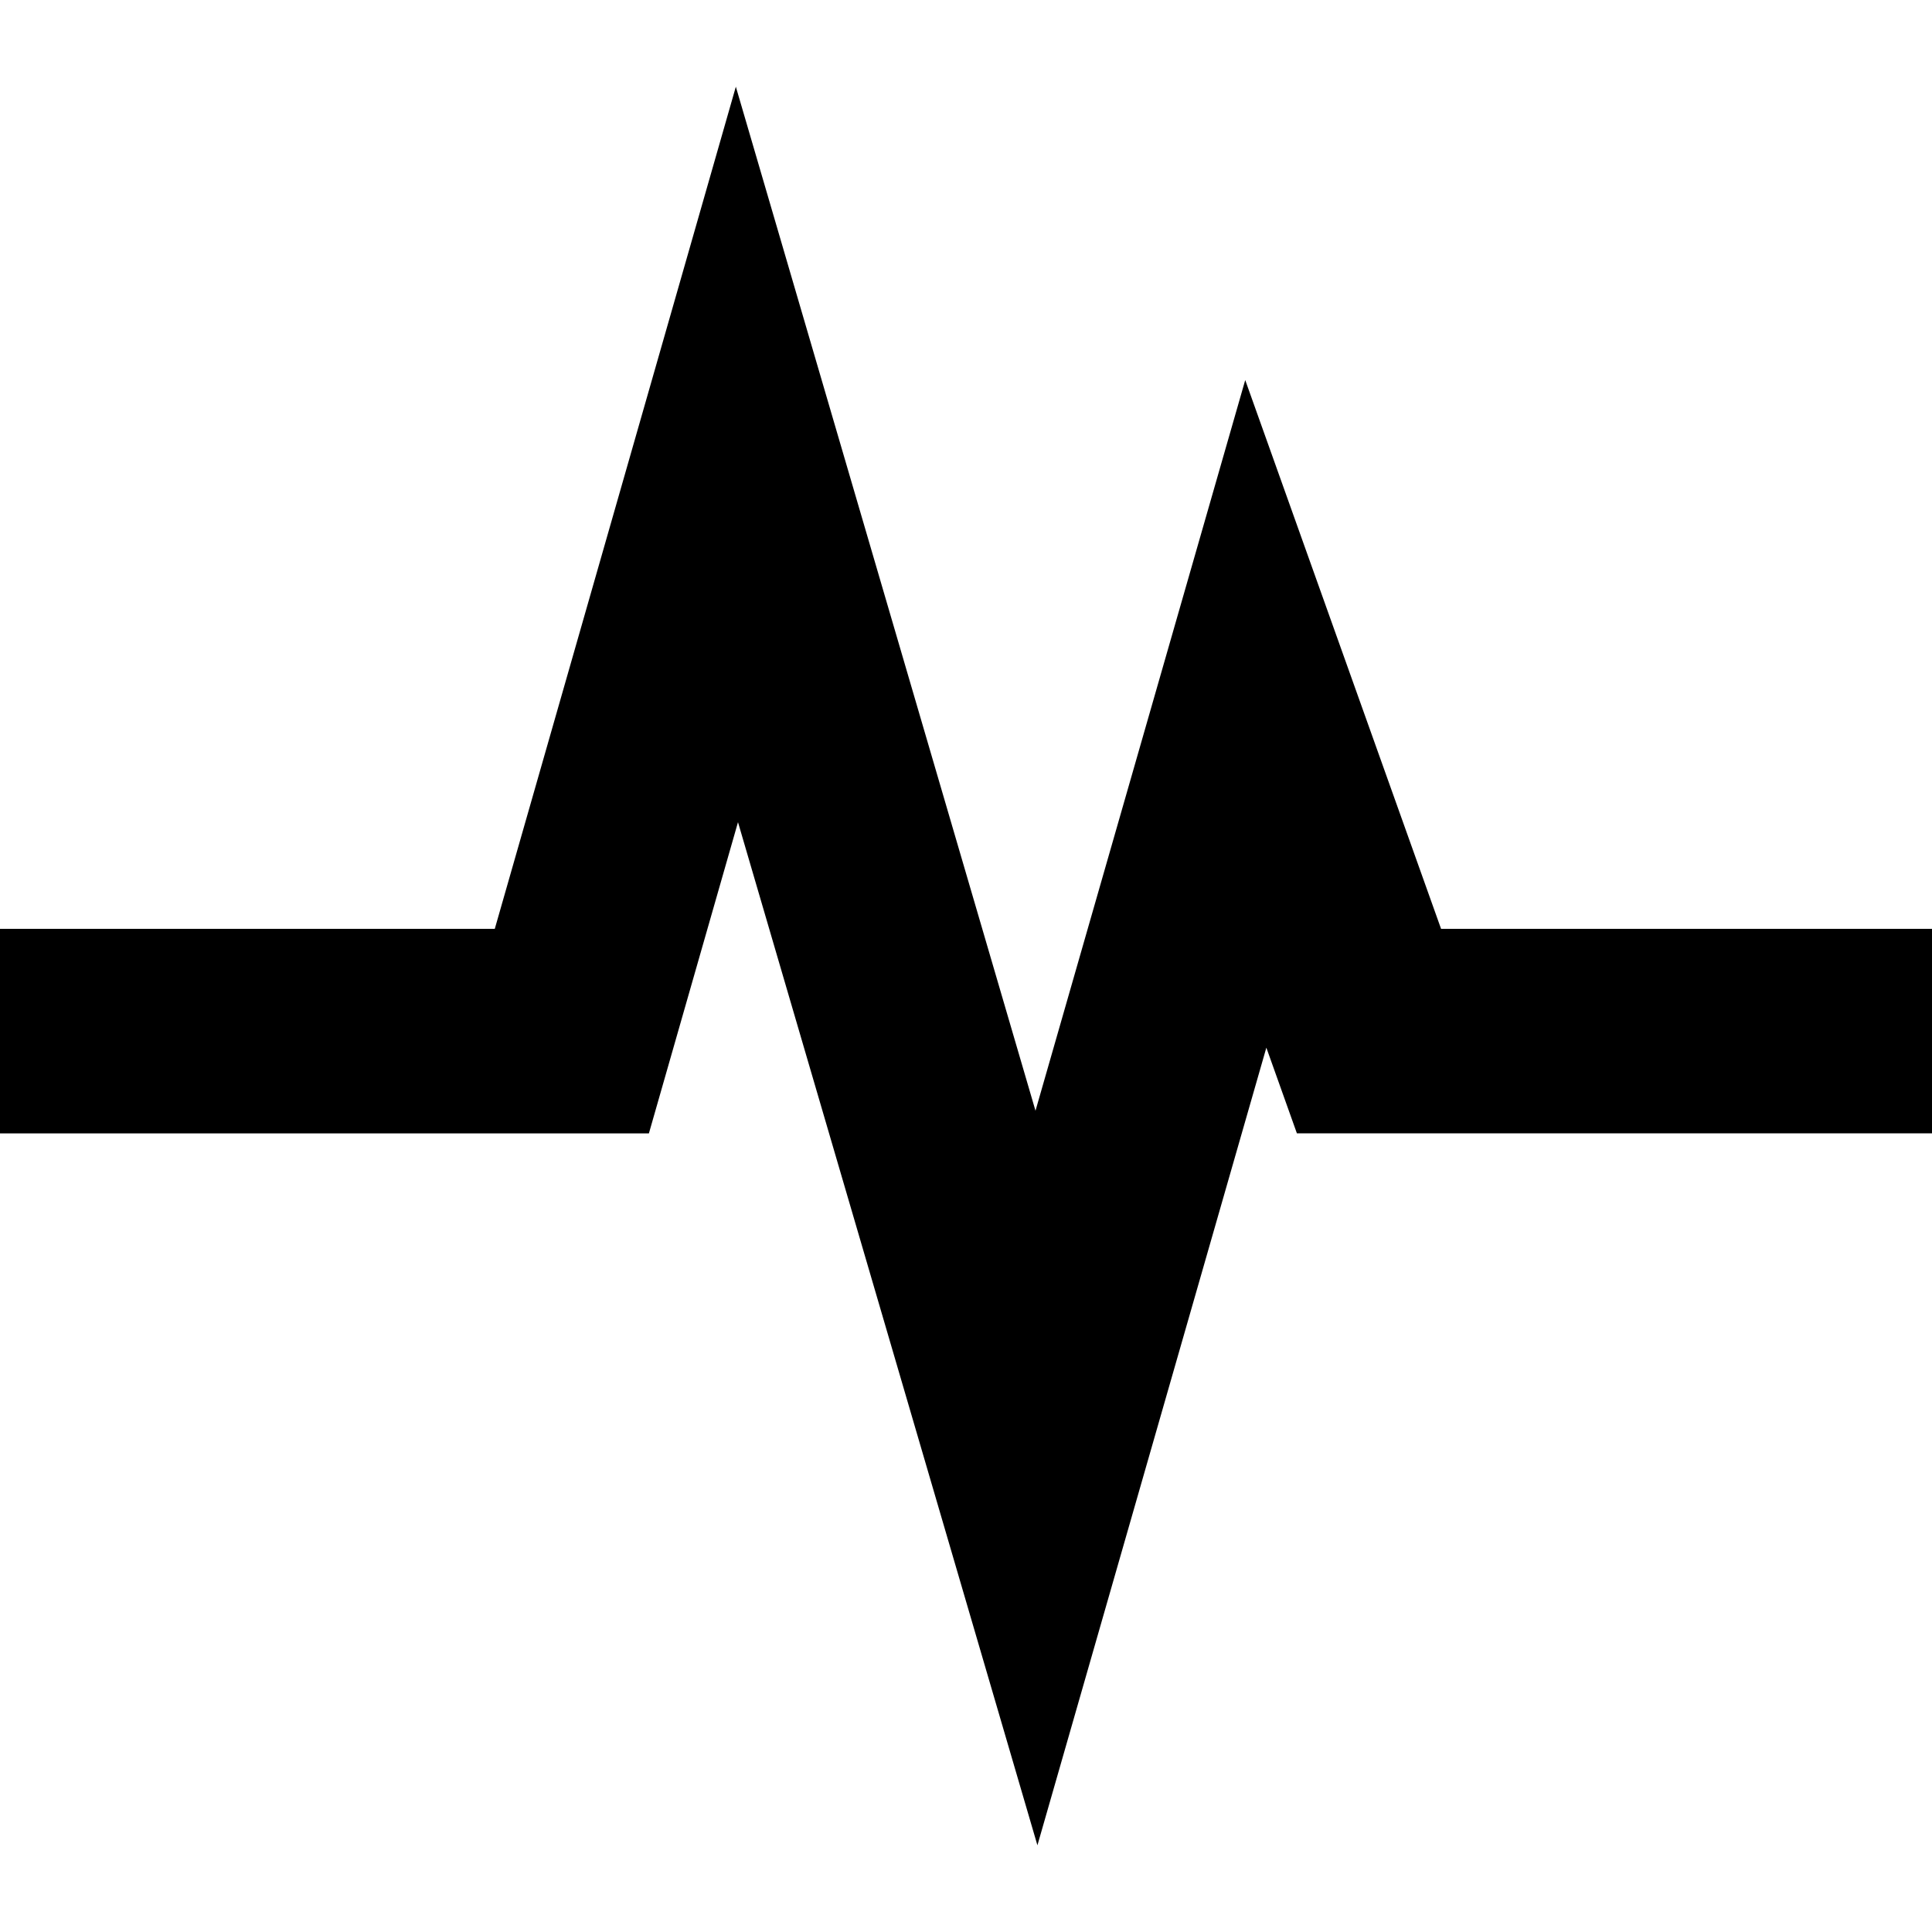 <?xml version="1.0" encoding="UTF-8" standalone="no"?>
<svg
   viewBox="0 0 512 512"
   style="height: 512px; width: 512px;"
   version="1.1"
   id="svg1"
   xmlns="http://www.w3.org/2000/svg"
   xmlns:svg="http://www.w3.org/2000/svg">
  <defs
     id="defs1" />
  <path
     id="rect2"
     style="fill:#000000;stroke-width:65.635;stroke-linecap:round"
     d="M 195.006 22.979 L 131.121 246.158 L 0 246.158 L 0 300.354 L 171.967 300.354 L 195.576 217.887 L 274.928 489.021 L 335.596 277.643 L 343.693 300.348 L 512 300.348 L 512 246.152 L 381.898 246.152 L 329.998 100.723 L 274.416 294.355 L 195.006 22.979 z " />
</svg>
